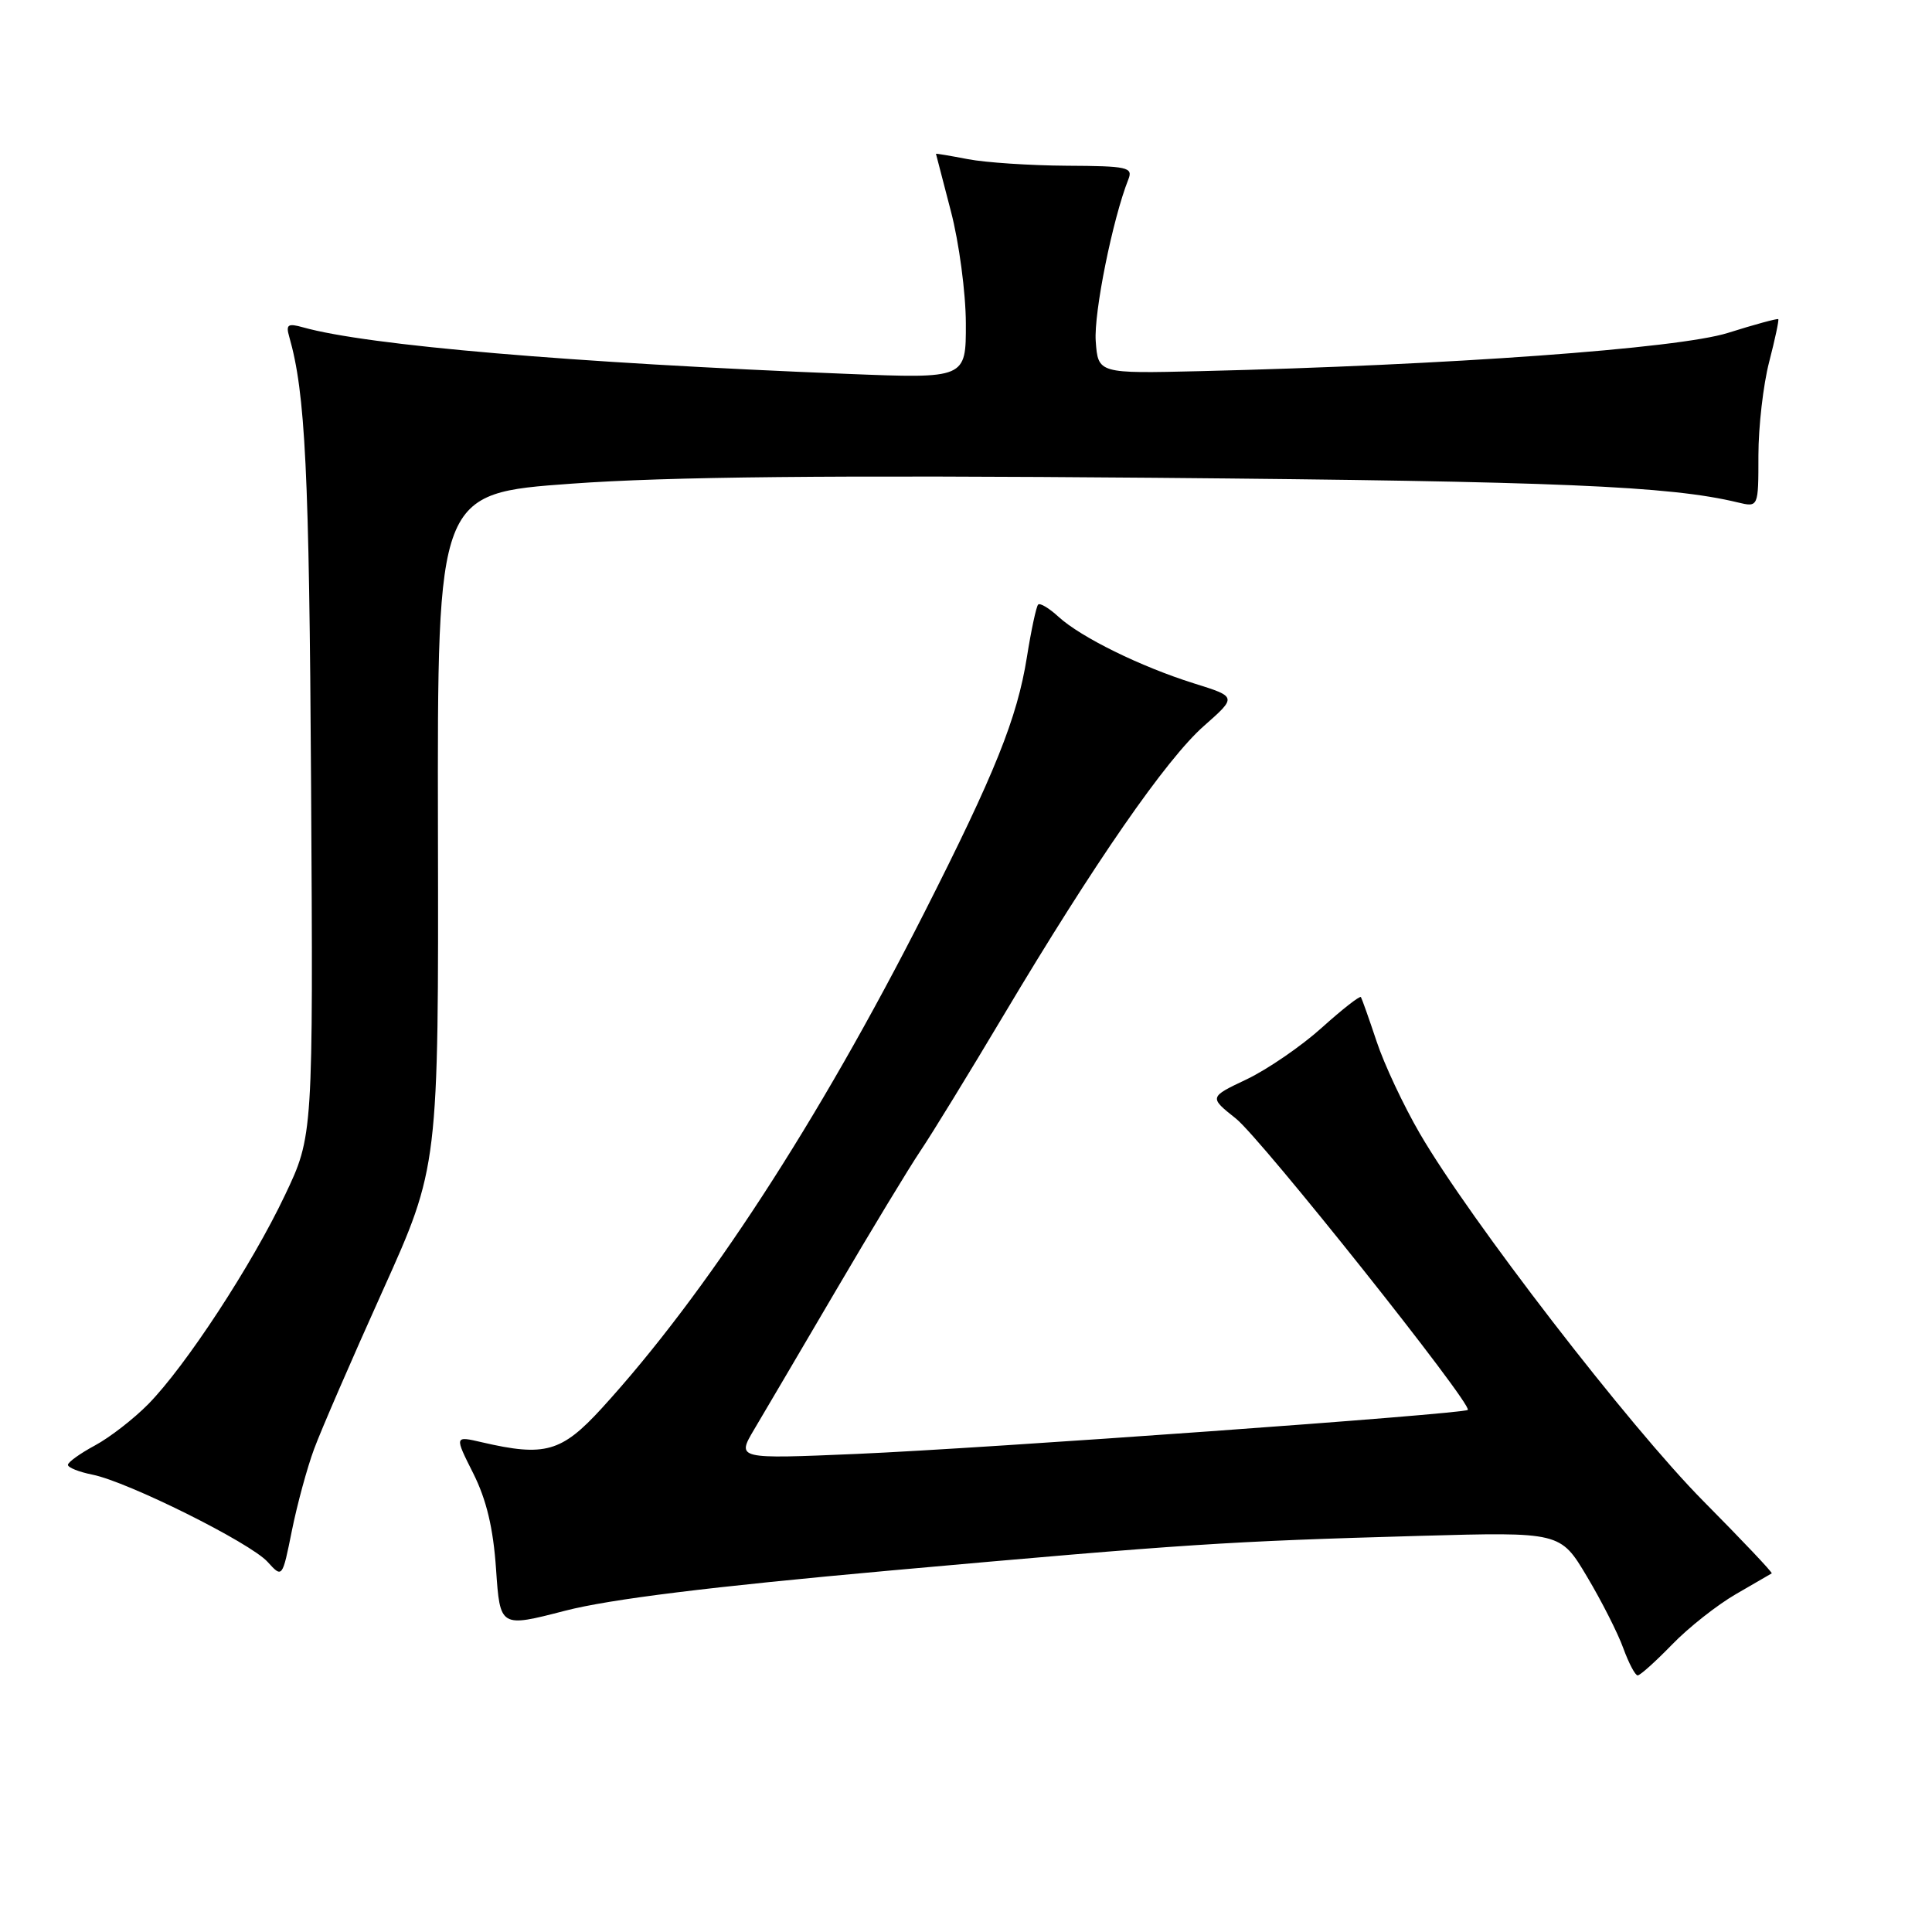 <?xml version="1.0" encoding="UTF-8" standalone="no"?>
<!DOCTYPE svg PUBLIC "-//W3C//DTD SVG 1.1//EN" "http://www.w3.org/Graphics/SVG/1.1/DTD/svg11.dtd" >
<svg xmlns="http://www.w3.org/2000/svg" xmlns:xlink="http://www.w3.org/1999/xlink" version="1.1" viewBox="0 0 256 256">
 <g >
 <path fill="currentColor"
d=" M 221.55 217.92 C 223.72 215.67 227.53 212.67 230.00 211.24 C 232.47 209.81 234.62 208.57 234.76 208.48 C 234.91 208.38 230.83 204.08 225.70 198.90 C 215.93 189.04 194.76 161.60 188.13 150.19 C 185.99 146.51 183.41 141.03 182.41 138.00 C 181.40 134.97 180.46 132.33 180.33 132.12 C 180.19 131.91 177.85 133.74 175.13 136.19 C 172.42 138.63 167.94 141.70 165.20 143.01 C 160.20 145.38 160.20 145.38 163.77 148.22 C 167.10 150.86 195.15 186.11 194.49 186.82 C 193.99 187.36 130.67 191.91 113.55 192.65 C 97.61 193.33 97.61 193.33 99.93 189.41 C 101.21 187.26 106.08 178.97 110.76 171.00 C 115.43 163.03 120.48 154.70 121.96 152.50 C 123.45 150.30 128.41 142.20 133.00 134.50 C 144.98 114.38 154.54 100.57 159.55 96.17 C 163.90 92.33 163.90 92.33 158.20 90.55 C 151.13 88.33 143.22 84.44 140.25 81.72 C 139.02 80.59 137.81 79.86 137.56 80.11 C 137.31 80.36 136.64 83.49 136.07 87.07 C 134.78 95.16 131.84 102.47 122.44 121.00 C 108.44 148.59 93.51 171.53 79.72 186.62 C 74.41 192.42 72.21 193.05 63.86 191.11 C 60.21 190.26 60.21 190.26 62.71 195.23 C 64.46 198.72 65.36 202.48 65.73 207.93 C 66.26 215.66 66.26 215.66 74.88 213.43 C 80.85 211.89 94.13 210.25 118.00 208.10 C 157.36 204.57 162.50 204.24 188.13 203.51 C 206.76 202.99 206.76 202.99 210.28 208.90 C 212.22 212.15 214.39 216.43 215.10 218.41 C 215.82 220.38 216.67 222.00 217.00 222.00 C 217.33 222.00 219.37 220.16 221.55 217.92 Z  M 41.62 192.00 C 42.53 189.53 46.62 180.10 50.70 171.05 C 58.12 154.59 58.12 154.59 58.03 109.98 C 57.95 65.37 57.95 65.37 75.72 64.09 C 88.57 63.16 110.01 62.95 153.00 63.31 C 206.40 63.77 221.27 64.40 230.25 66.57 C 233.00 67.23 233.00 67.23 233.00 60.33 C 233.00 56.54 233.64 50.98 234.42 47.97 C 235.20 44.96 235.74 42.41 235.63 42.29 C 235.51 42.18 232.51 42.99 228.96 44.11 C 222.36 46.19 191.88 48.39 159.00 49.18 C 145.50 49.50 145.50 49.50 145.19 45.20 C 144.92 41.47 147.44 28.97 149.52 23.75 C 150.15 22.16 149.38 22.00 141.36 21.96 C 136.49 21.93 130.59 21.54 128.25 21.09 C 125.91 20.64 124.01 20.32 124.02 20.38 C 124.03 20.45 124.92 23.88 126.00 28.00 C 127.08 32.12 127.97 38.80 127.98 42.84 C 128.00 50.17 128.00 50.17 112.25 49.54 C 75.56 48.07 48.71 45.78 40.14 43.37 C 38.15 42.81 37.86 43.01 38.32 44.60 C 40.47 52.10 40.97 62.39 41.22 104.00 C 41.50 150.50 41.50 150.50 37.75 158.38 C 33.36 167.64 24.60 181.01 19.65 186.05 C 17.73 188.00 14.55 190.47 12.58 191.53 C 10.61 192.59 9.00 193.75 9.00 194.10 C 9.00 194.46 10.46 195.04 12.25 195.40 C 16.92 196.33 33.17 204.42 35.46 206.96 C 37.41 209.11 37.41 209.11 38.68 202.80 C 39.38 199.34 40.70 194.47 41.62 192.00 Z "/>
</g>
</svg>